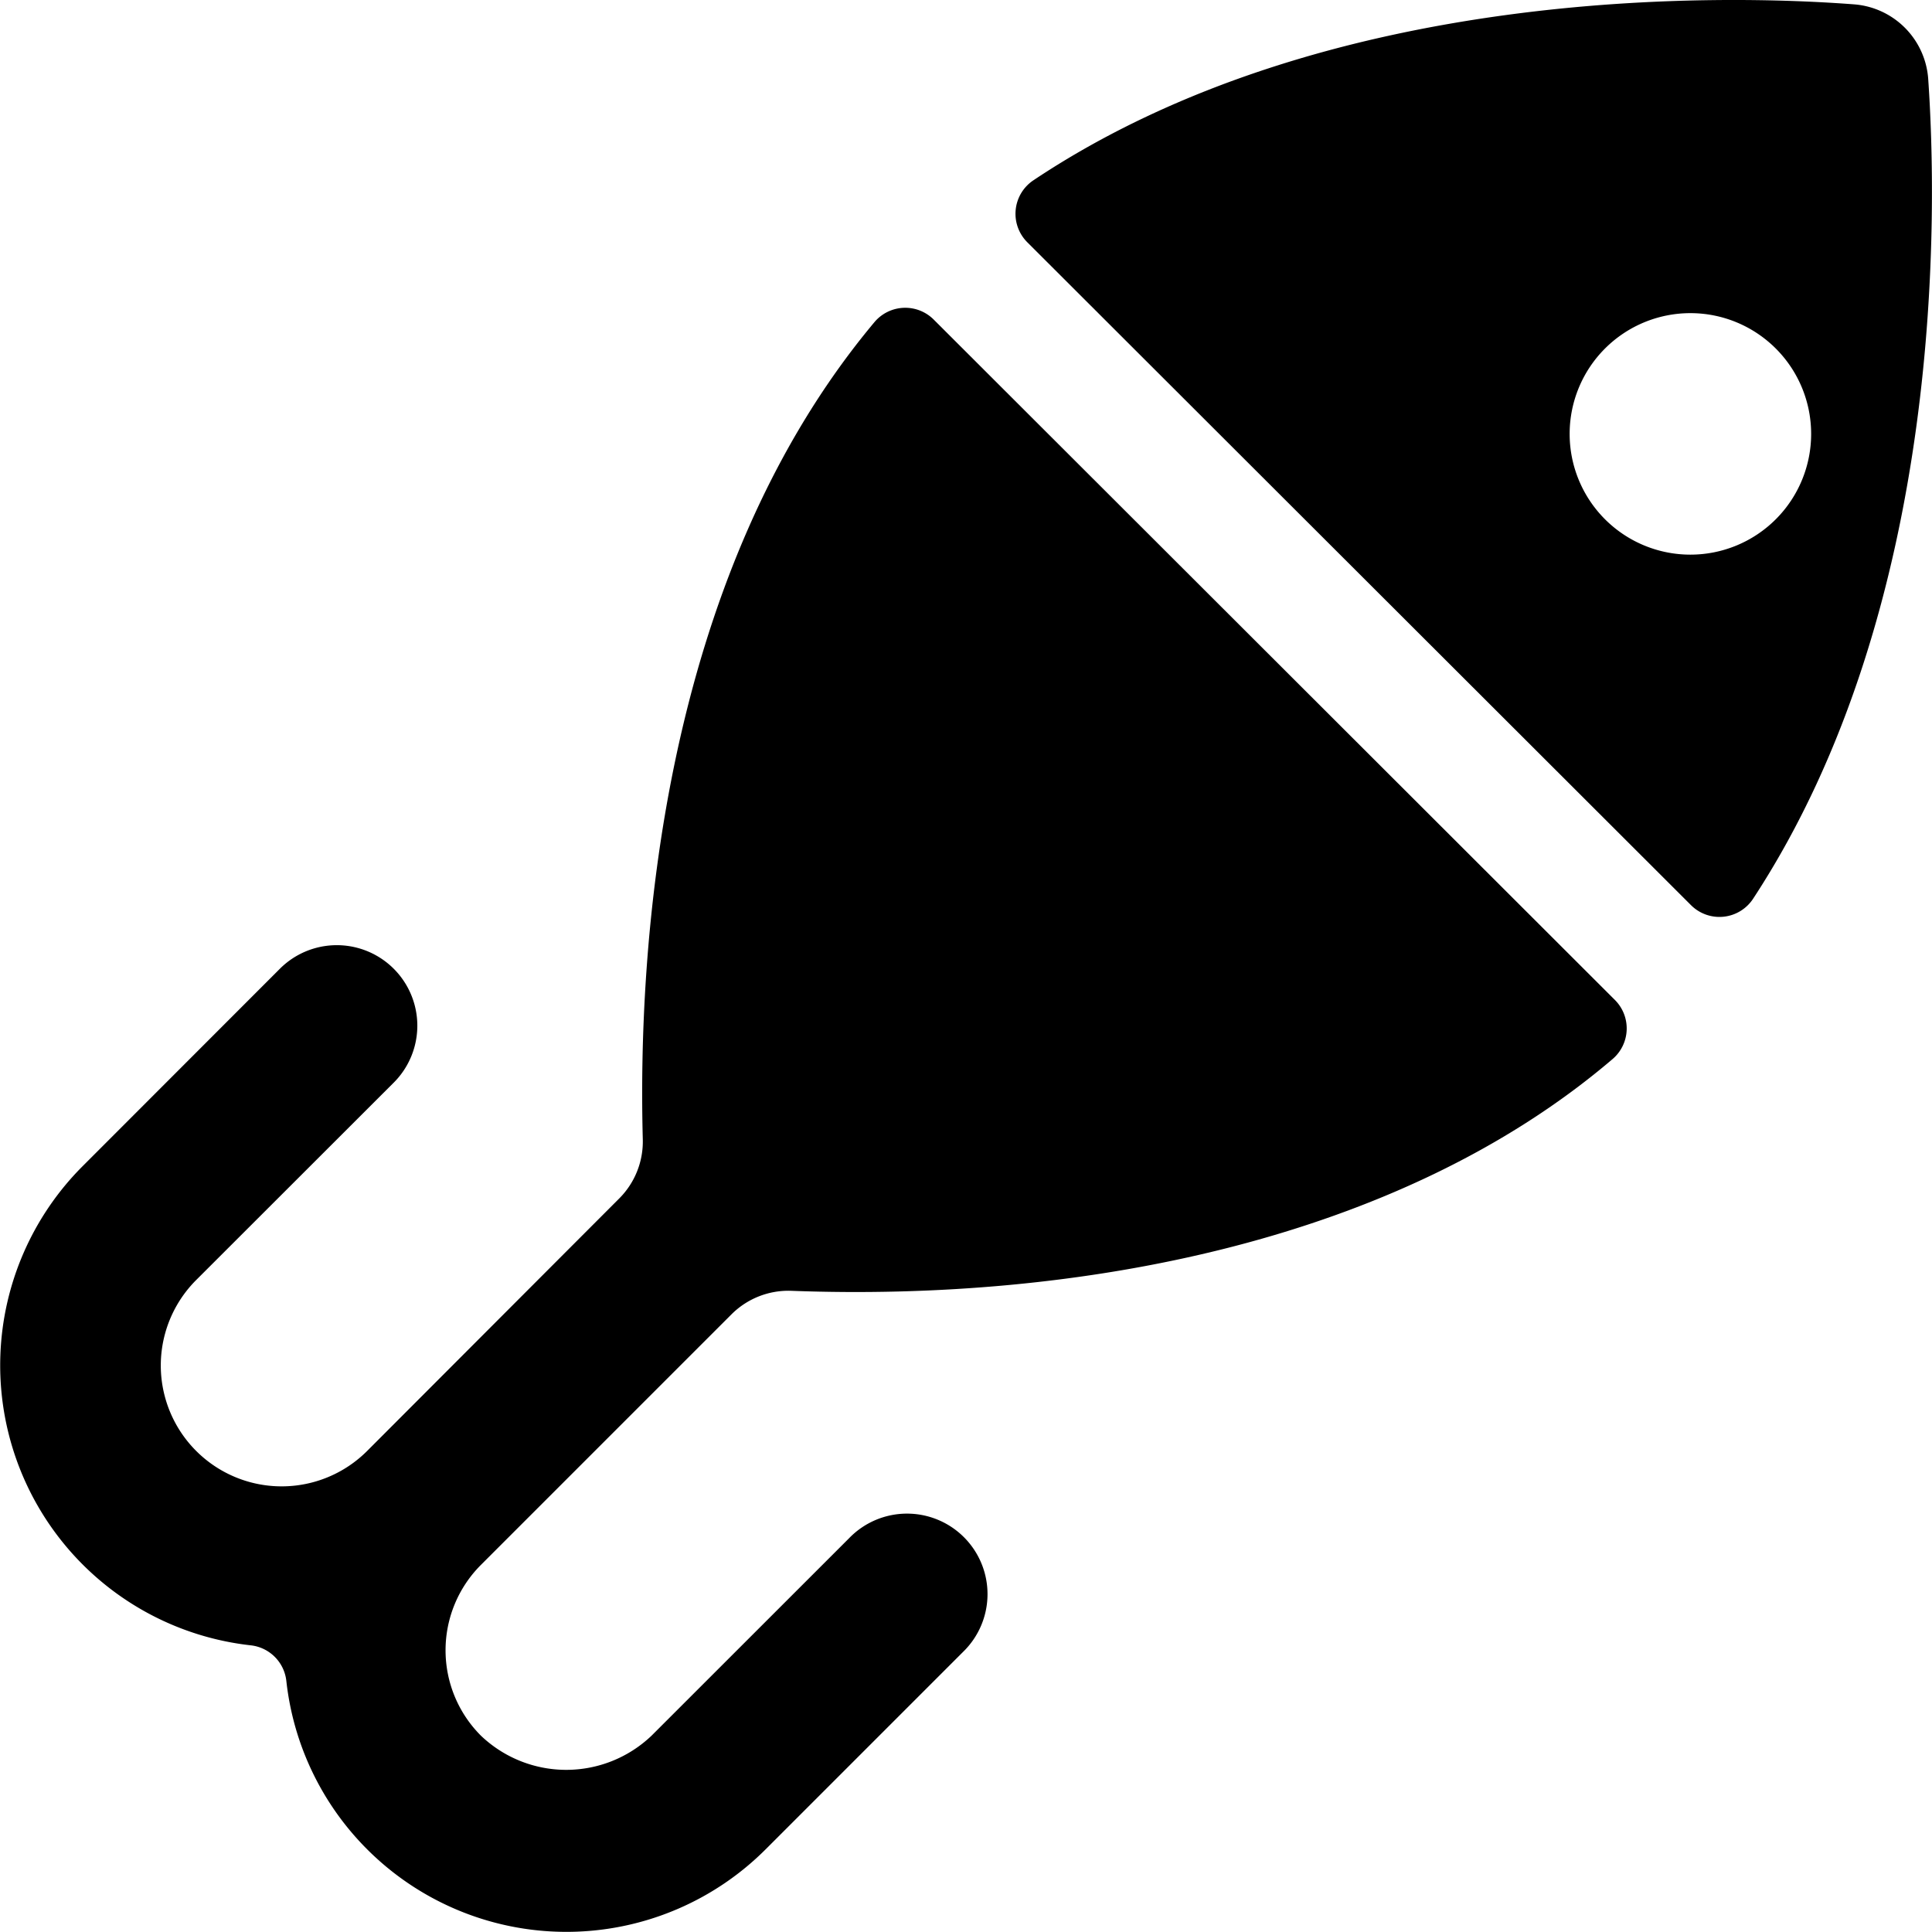 <svg id="Bold" xmlns="http://www.w3.org/2000/svg" viewBox="0 0 24 24"><title>fishing-lure</title><path d="M23.953.982a1,1,0,0,0-.922-.928C21.445-.067,16.491-.2,12.837,2.24a.5.5,0,0,0-.075.77l8.244,8.234a.5.5,0,0,0,.772-.08C24.175,7.508,24.063,2.57,23.953.982ZM22.06,6.45a1.5,1.5,0,1,1,0-2.12A1.5,1.5,0,0,1,22.06,6.45Z"/><path d="M11.6,3.971A.5.5,0,0,0,10.864,4c-2.692,3.214-2.94,7.877-2.879,10.153a1,1,0,0,1-.292.734L4.56,18.025A1.5,1.5,0,1,1,2.438,15.9l2.453-2.451a1,1,0,0,0-1.414-1.415L1.024,14.489a3.5,3.5,0,0,0,2.092,5.95.5.5,0,0,1,.441.442,3.5,3.5,0,0,0,5.952,2.094l2.453-2.453a1,1,0,1,0-1.414-1.414L8.094,21.561a1.535,1.535,0,0,1-2.12,0,1.5,1.5,0,0,1,0-2.121l3.113-3.113a1,1,0,0,1,.745-.292c3.542.133,7.529-.6,10.2-2.879a.5.5,0,0,0,.029-.734Z"/></svg>